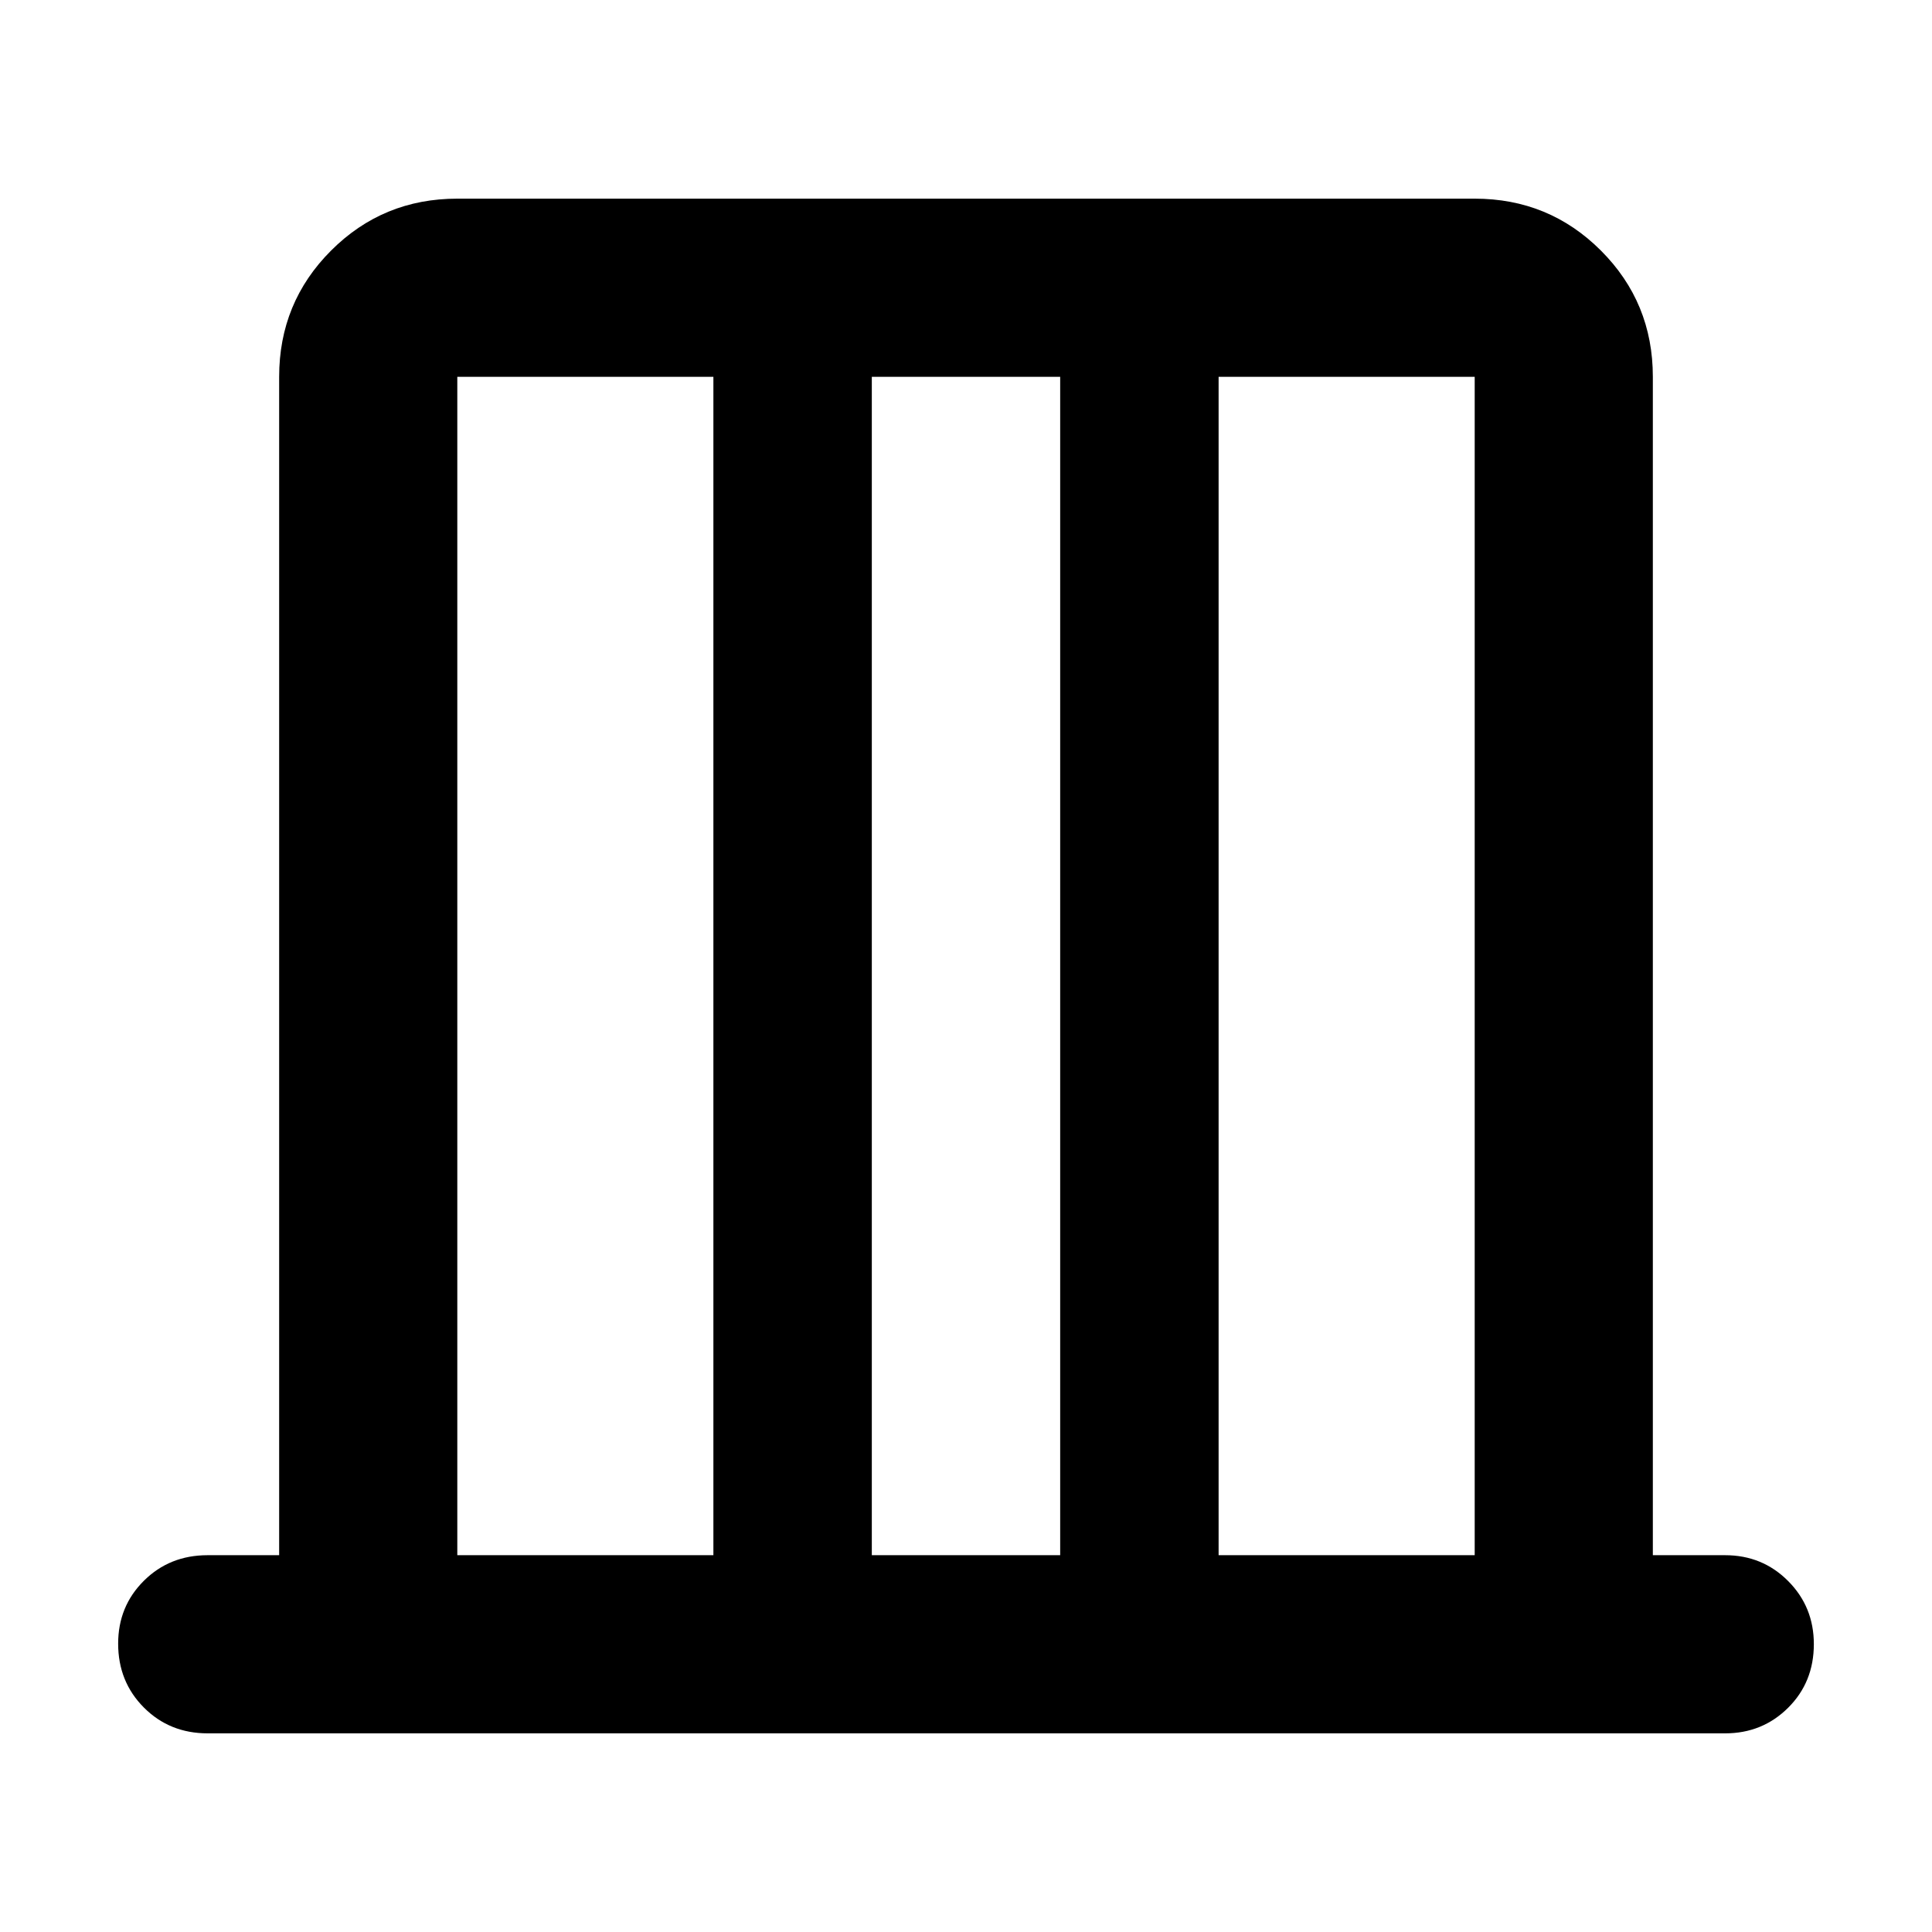 <svg xmlns="http://www.w3.org/2000/svg" height="40" viewBox="0 -960 960 960" width="40"><path d="M138.71-187.23v-585.54q0-36.92 25.8-62.72 25.8-25.8 62.72-25.8h505.54q36.92 0 62.72 25.8 25.8 25.8 25.8 62.72v585.54h35.93q18.5 0 31.28 12.82 12.79 12.82 12.79 31.37 0 18.92-12.79 31.63-12.78 12.7-31.28 12.7H103.16q-18.88 0-31.66-12.82-12.79-12.82-12.79-31.75 0-18.55 12.79-31.25 12.78-12.7 31.66-12.7h35.55Zm88.52 0h127.25v-585.54H227.23v585.54Zm205.97 0h93.6v-585.54h-93.6v585.54Zm172.32 0h127.25v-585.54H605.52v585.54Zm-378.29 0v-585.54 585.54Zm505.54 0v-585.54 585.54Z"/></svg>